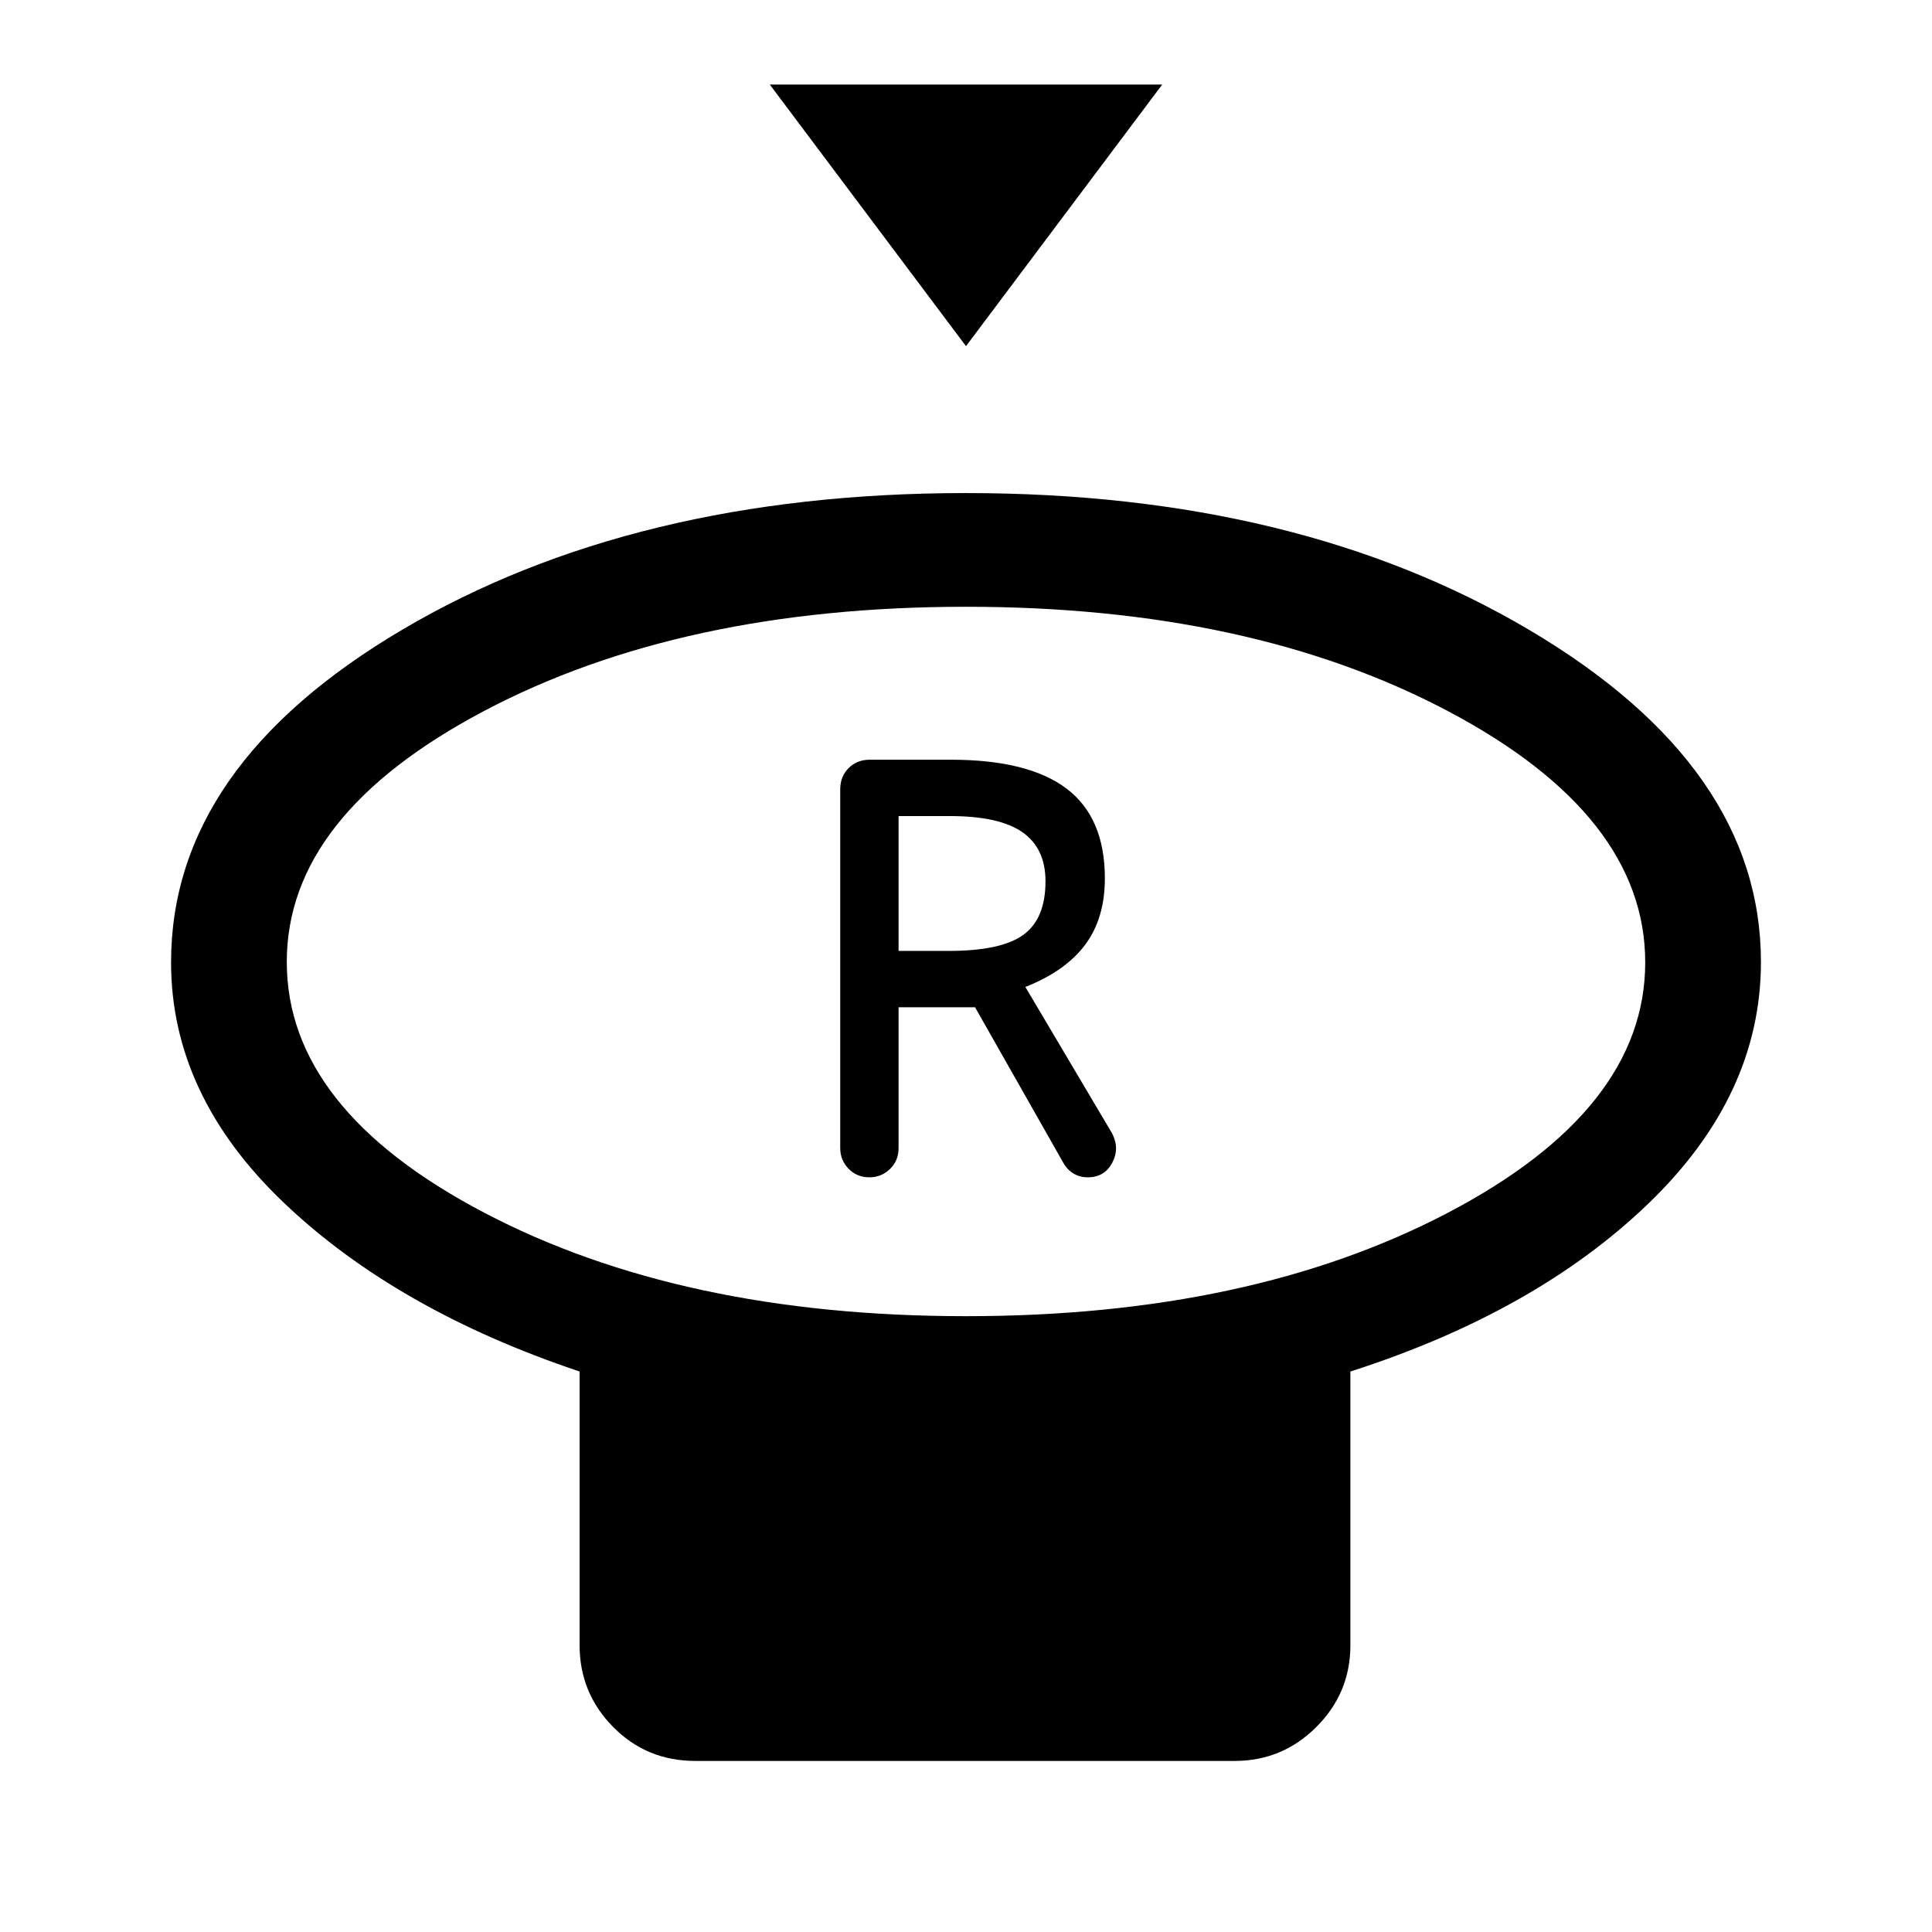 <svg xmlns="http://www.w3.org/2000/svg" height="48" viewBox="0 -960 960 960" width="48"><path d="m480-788-97.5-130h195L480-788Zm0 482q141.38 0 239.44-51.38 98.06-51.37 98.06-124.42 0-73.04-98.06-124.87T480-658.5q-141.37 0-239.44 51.77-98.06 51.77-98.06 124.7 0 73.14 98.06 124.59Q338.63-306 480-306Zm191 27.5v136q0 23.72-16.89 40.61T613.5-85h-268q-24.19 0-40.84-16.89Q288-118.78 288-142.5v-136q-91-30.5-147-83.9-56-53.4-56-119.4 0-97.54 115-165.37T480-715q165 0 280 68.08T875-482q0 66.24-56 120.12Q763-308 671-278.5ZM480-482Zm-48 107q6 0 10.25-4.15t4.25-10.35v-70h38l43.56 76.77Q530-379 533.23-377q3.23 2 7.27 2 8.35 0 12.17-7.25 3.83-7.25-.17-14.75l-43-72.58q20-7.92 29.75-21.03Q549-503.73 549-523.5q0-30.23-19-44.62-19-14.38-57.5-14.38h-40.37q-6.25 0-10.44 4.15-4.19 4.15-4.19 10.58v178.16q0 6.11 4.15 10.36Q425.8-375 432-375Zm14.5-112.5v-67H472q24.5 0 36 8t11.5 24.42q0 18.59-11 26.59-11 7.99-37 7.99h-25Z"/></svg>